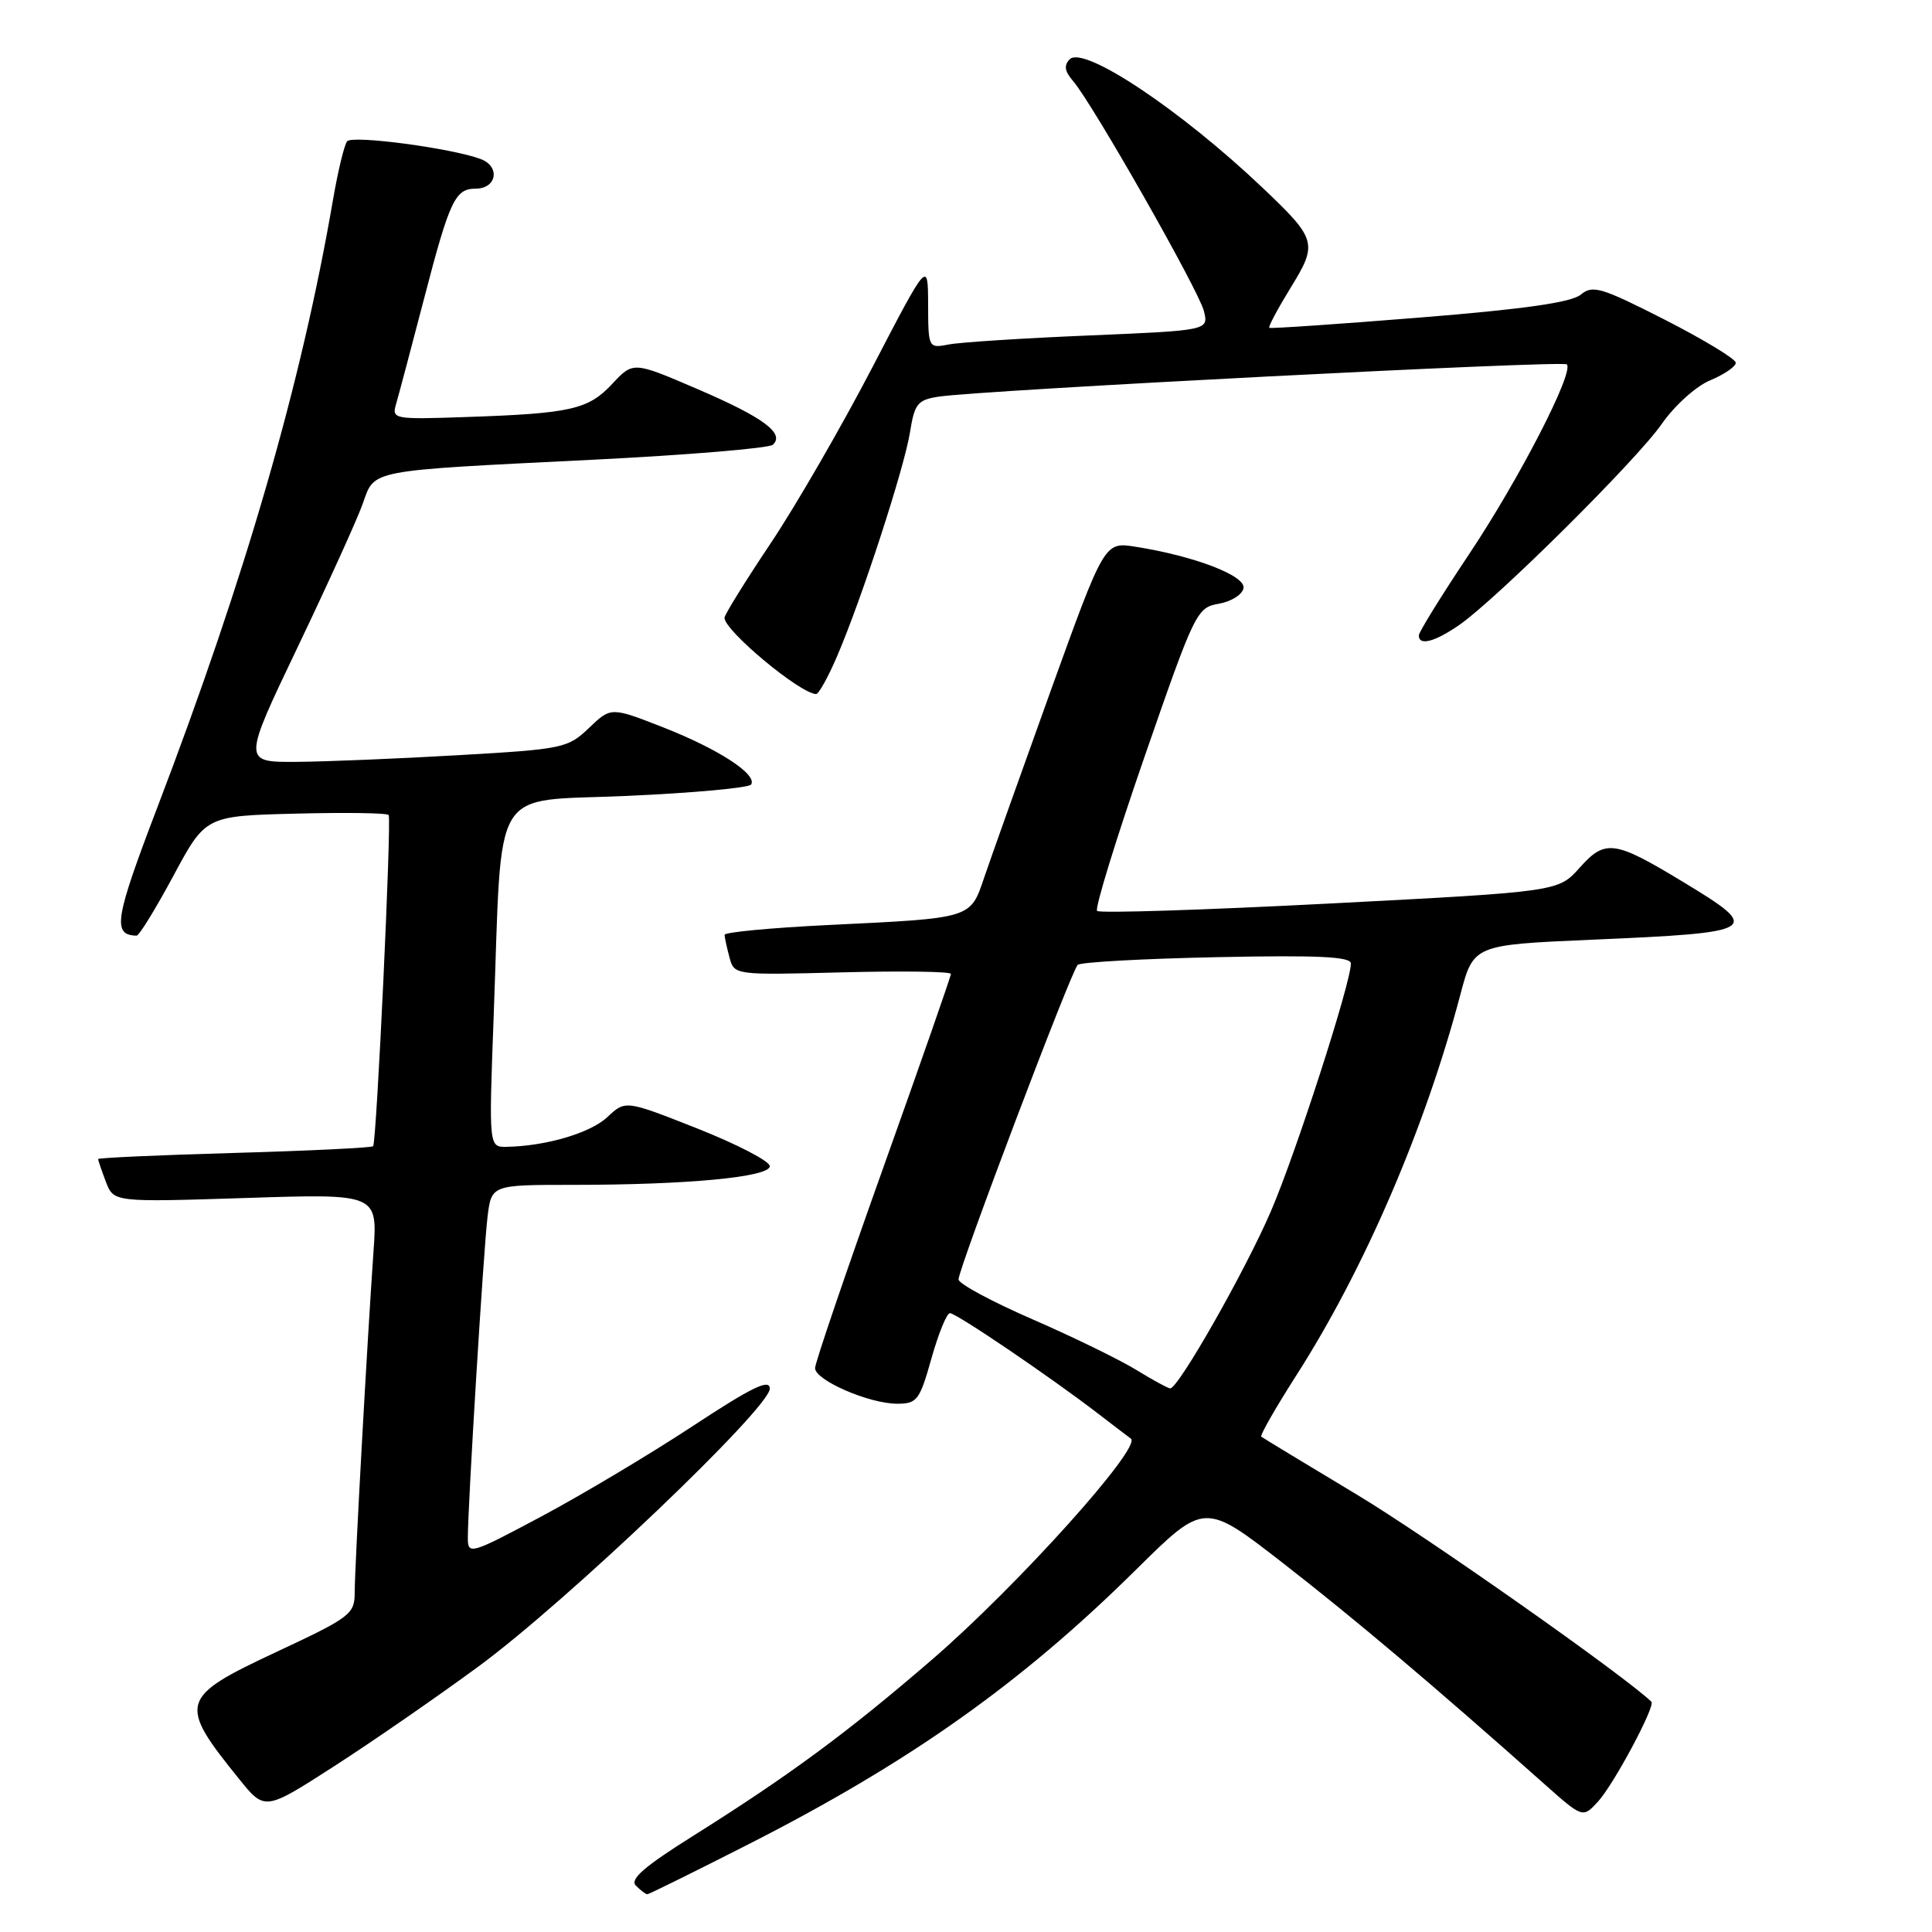<?xml version="1.0" encoding="UTF-8" standalone="no"?>
<!DOCTYPE svg PUBLIC "-//W3C//DTD SVG 1.1//EN" "http://www.w3.org/Graphics/SVG/1.1/DTD/svg11.dtd" >
<svg xmlns="http://www.w3.org/2000/svg" xmlns:xlink="http://www.w3.org/1999/xlink" version="1.1" viewBox="0 0 256 256">
 <g >
 <path fill="currentColor"
d=" M 99.09 244.42 C 120.56 233.50 135.31 223.05 150.54 207.98 C 159.59 199.03 159.59 199.03 170.04 207.15 C 179.47 214.48 190.01 223.38 204.61 236.37 C 209.73 240.92 209.73 240.92 211.75 238.71 C 213.83 236.45 219.39 226.05 218.82 225.49 C 215.25 222.04 189.04 203.60 179.85 198.08 C 173.06 194.00 167.33 190.53 167.13 190.37 C 166.92 190.21 169.00 186.58 171.74 182.29 C 180.76 168.22 188.82 149.52 193.49 131.85 C 195.24 125.20 195.24 125.20 210.87 124.52 C 233.17 123.56 233.63 123.27 222.95 116.82 C 213.90 111.34 212.70 111.18 209.31 114.98 C 206.48 118.15 206.48 118.15 176.22 119.72 C 159.57 120.58 145.69 121.03 145.37 120.70 C 145.05 120.38 147.87 111.21 151.64 100.32 C 158.31 81.08 158.58 80.50 161.49 80.00 C 163.13 79.72 164.61 78.79 164.77 77.94 C 165.09 76.29 158.26 73.67 150.42 72.44 C 146.34 71.80 146.34 71.80 139.18 91.65 C 135.25 102.57 131.32 113.61 130.44 116.19 C 128.55 121.76 128.95 121.64 109.75 122.57 C 102.19 122.94 96.01 123.52 96.01 123.87 C 96.02 124.22 96.31 125.56 96.66 126.86 C 97.29 129.21 97.29 129.21 111.64 128.84 C 119.54 128.64 126.00 128.73 126.00 129.05 C 126.00 129.37 121.95 140.97 117.00 154.83 C 112.05 168.70 108.00 180.60 108.00 181.28 C 108.00 182.89 115.17 186.00 118.88 186.00 C 121.52 186.00 121.86 185.54 123.42 180.00 C 124.35 176.70 125.45 174.00 125.87 174.00 C 126.72 174.00 139.19 182.46 145.50 187.31 C 147.70 189.00 149.65 190.49 149.84 190.62 C 151.41 191.68 134.81 210.14 123.54 219.87 C 112.34 229.54 104.63 235.23 91.80 243.29 C 85.33 247.35 83.42 249.02 84.26 249.86 C 84.89 250.49 85.57 251.00 85.77 251.00 C 85.98 251.00 91.97 248.04 99.09 244.42 Z  M 63.41 220.81 C 75.08 212.24 102.00 186.56 102.00 184.01 C 102.00 182.65 99.66 183.79 91.75 188.99 C 86.11 192.70 77.11 198.07 71.75 200.93 C 62.38 205.93 62.00 206.05 61.99 203.82 C 61.98 199.66 64.07 165.61 64.60 161.25 C 65.12 157.00 65.12 157.00 75.91 157.00 C 91.11 157.00 102.00 155.97 102.00 154.52 C 102.00 153.87 97.70 151.63 92.44 149.55 C 82.88 145.77 82.88 145.77 80.49 148.01 C 78.24 150.13 72.37 151.86 67.14 151.96 C 64.77 152.00 64.77 152.00 65.41 134.75 C 66.59 103.26 64.75 106.30 83.11 105.46 C 91.87 105.07 99.26 104.39 99.53 103.95 C 100.36 102.61 95.23 99.27 87.93 96.40 C 80.96 93.67 80.96 93.67 78.05 96.45 C 75.25 99.13 74.61 99.27 60.82 100.06 C 52.94 100.52 43.27 100.92 39.32 100.95 C 32.15 101.00 32.15 101.00 39.44 85.75 C 43.45 77.36 47.33 68.82 48.06 66.76 C 49.69 62.18 48.47 62.41 78.50 60.92 C 91.15 60.29 101.91 59.39 102.41 58.93 C 104.02 57.43 101.15 55.30 92.41 51.55 C 83.90 47.89 83.90 47.89 81.12 50.87 C 77.95 54.27 75.63 54.79 61.69 55.26 C 52.19 55.59 51.89 55.53 52.48 53.55 C 52.81 52.42 54.49 46.10 56.21 39.50 C 59.58 26.55 60.31 25.00 63.02 25.00 C 65.81 25.00 66.33 22.08 63.71 21.08 C 59.94 19.65 46.71 17.88 46.00 18.72 C 45.63 19.15 44.78 22.65 44.12 26.50 C 39.94 50.79 32.56 76.31 20.87 106.93 C 15.19 121.80 14.85 123.90 18.10 123.98 C 18.43 123.99 20.62 120.43 22.97 116.06 C 27.24 108.11 27.24 108.11 39.22 107.81 C 45.81 107.64 51.33 107.72 51.50 108.00 C 51.90 108.67 49.90 151.40 49.44 151.88 C 49.24 152.08 40.96 152.49 31.04 152.77 C 21.12 153.05 13.00 153.42 13.00 153.58 C 13.00 153.74 13.46 155.09 14.03 156.59 C 15.06 159.30 15.06 159.30 32.55 158.74 C 50.03 158.17 50.03 158.17 49.49 165.84 C 48.64 178.01 47.00 207.63 47.00 210.98 C 47.00 213.89 46.47 214.29 36.50 218.95 C 23.78 224.91 23.56 225.68 31.68 235.72 C 35.09 239.95 35.09 239.95 44.27 234.04 C 49.33 230.78 57.94 224.83 63.41 220.81 Z  M 110.90 87.00 C 114.16 79.43 119.82 62.04 120.58 57.27 C 121.18 53.50 121.58 52.99 124.37 52.56 C 129.95 51.70 207.07 47.73 207.61 48.28 C 208.62 49.28 201.29 63.50 194.65 73.45 C 190.99 78.93 188.00 83.76 188.00 84.20 C 188.00 85.61 190.10 85.06 193.35 82.82 C 198.32 79.37 216.88 60.95 220.21 56.15 C 221.90 53.73 224.73 51.17 226.62 50.39 C 228.48 49.61 230.00 48.57 230.00 48.07 C 230.00 47.57 225.77 45.01 220.61 42.37 C 212.18 38.08 211.03 37.73 209.46 39.04 C 208.23 40.07 201.93 40.97 188.11 42.08 C 177.32 42.95 168.36 43.56 168.19 43.44 C 168.02 43.32 169.29 40.94 171.00 38.15 C 174.64 32.25 174.49 31.72 167.33 24.91 C 156.47 14.59 143.60 6.00 141.75 7.85 C 140.95 8.65 141.06 9.43 142.18 10.73 C 144.74 13.67 158.82 38.44 159.52 41.20 C 160.16 43.78 160.16 43.78 144.33 44.45 C 135.62 44.81 127.26 45.35 125.75 45.64 C 123.01 46.16 123.00 46.15 122.98 40.33 C 122.96 34.50 122.96 34.50 115.59 48.68 C 111.53 56.48 105.47 66.98 102.11 72.00 C 98.75 77.02 96.00 81.46 96.00 81.86 C 96.00 83.57 105.95 91.86 108.13 91.97 C 108.47 91.99 109.72 89.75 110.90 87.00 Z  M 150.53 181.50 C 148.34 180.16 142.16 177.14 136.78 174.80 C 131.40 172.46 127.00 170.09 127.01 169.53 C 127.02 168.06 141.95 128.64 142.80 127.85 C 143.18 127.49 151.49 127.03 161.25 126.83 C 174.67 126.55 179.00 126.76 179.00 127.67 C 179.00 130.24 171.69 152.88 168.40 160.50 C 164.98 168.44 156.11 184.03 155.05 183.97 C 154.75 183.95 152.71 182.84 150.53 181.50 Z "/>
</g>
</svg>